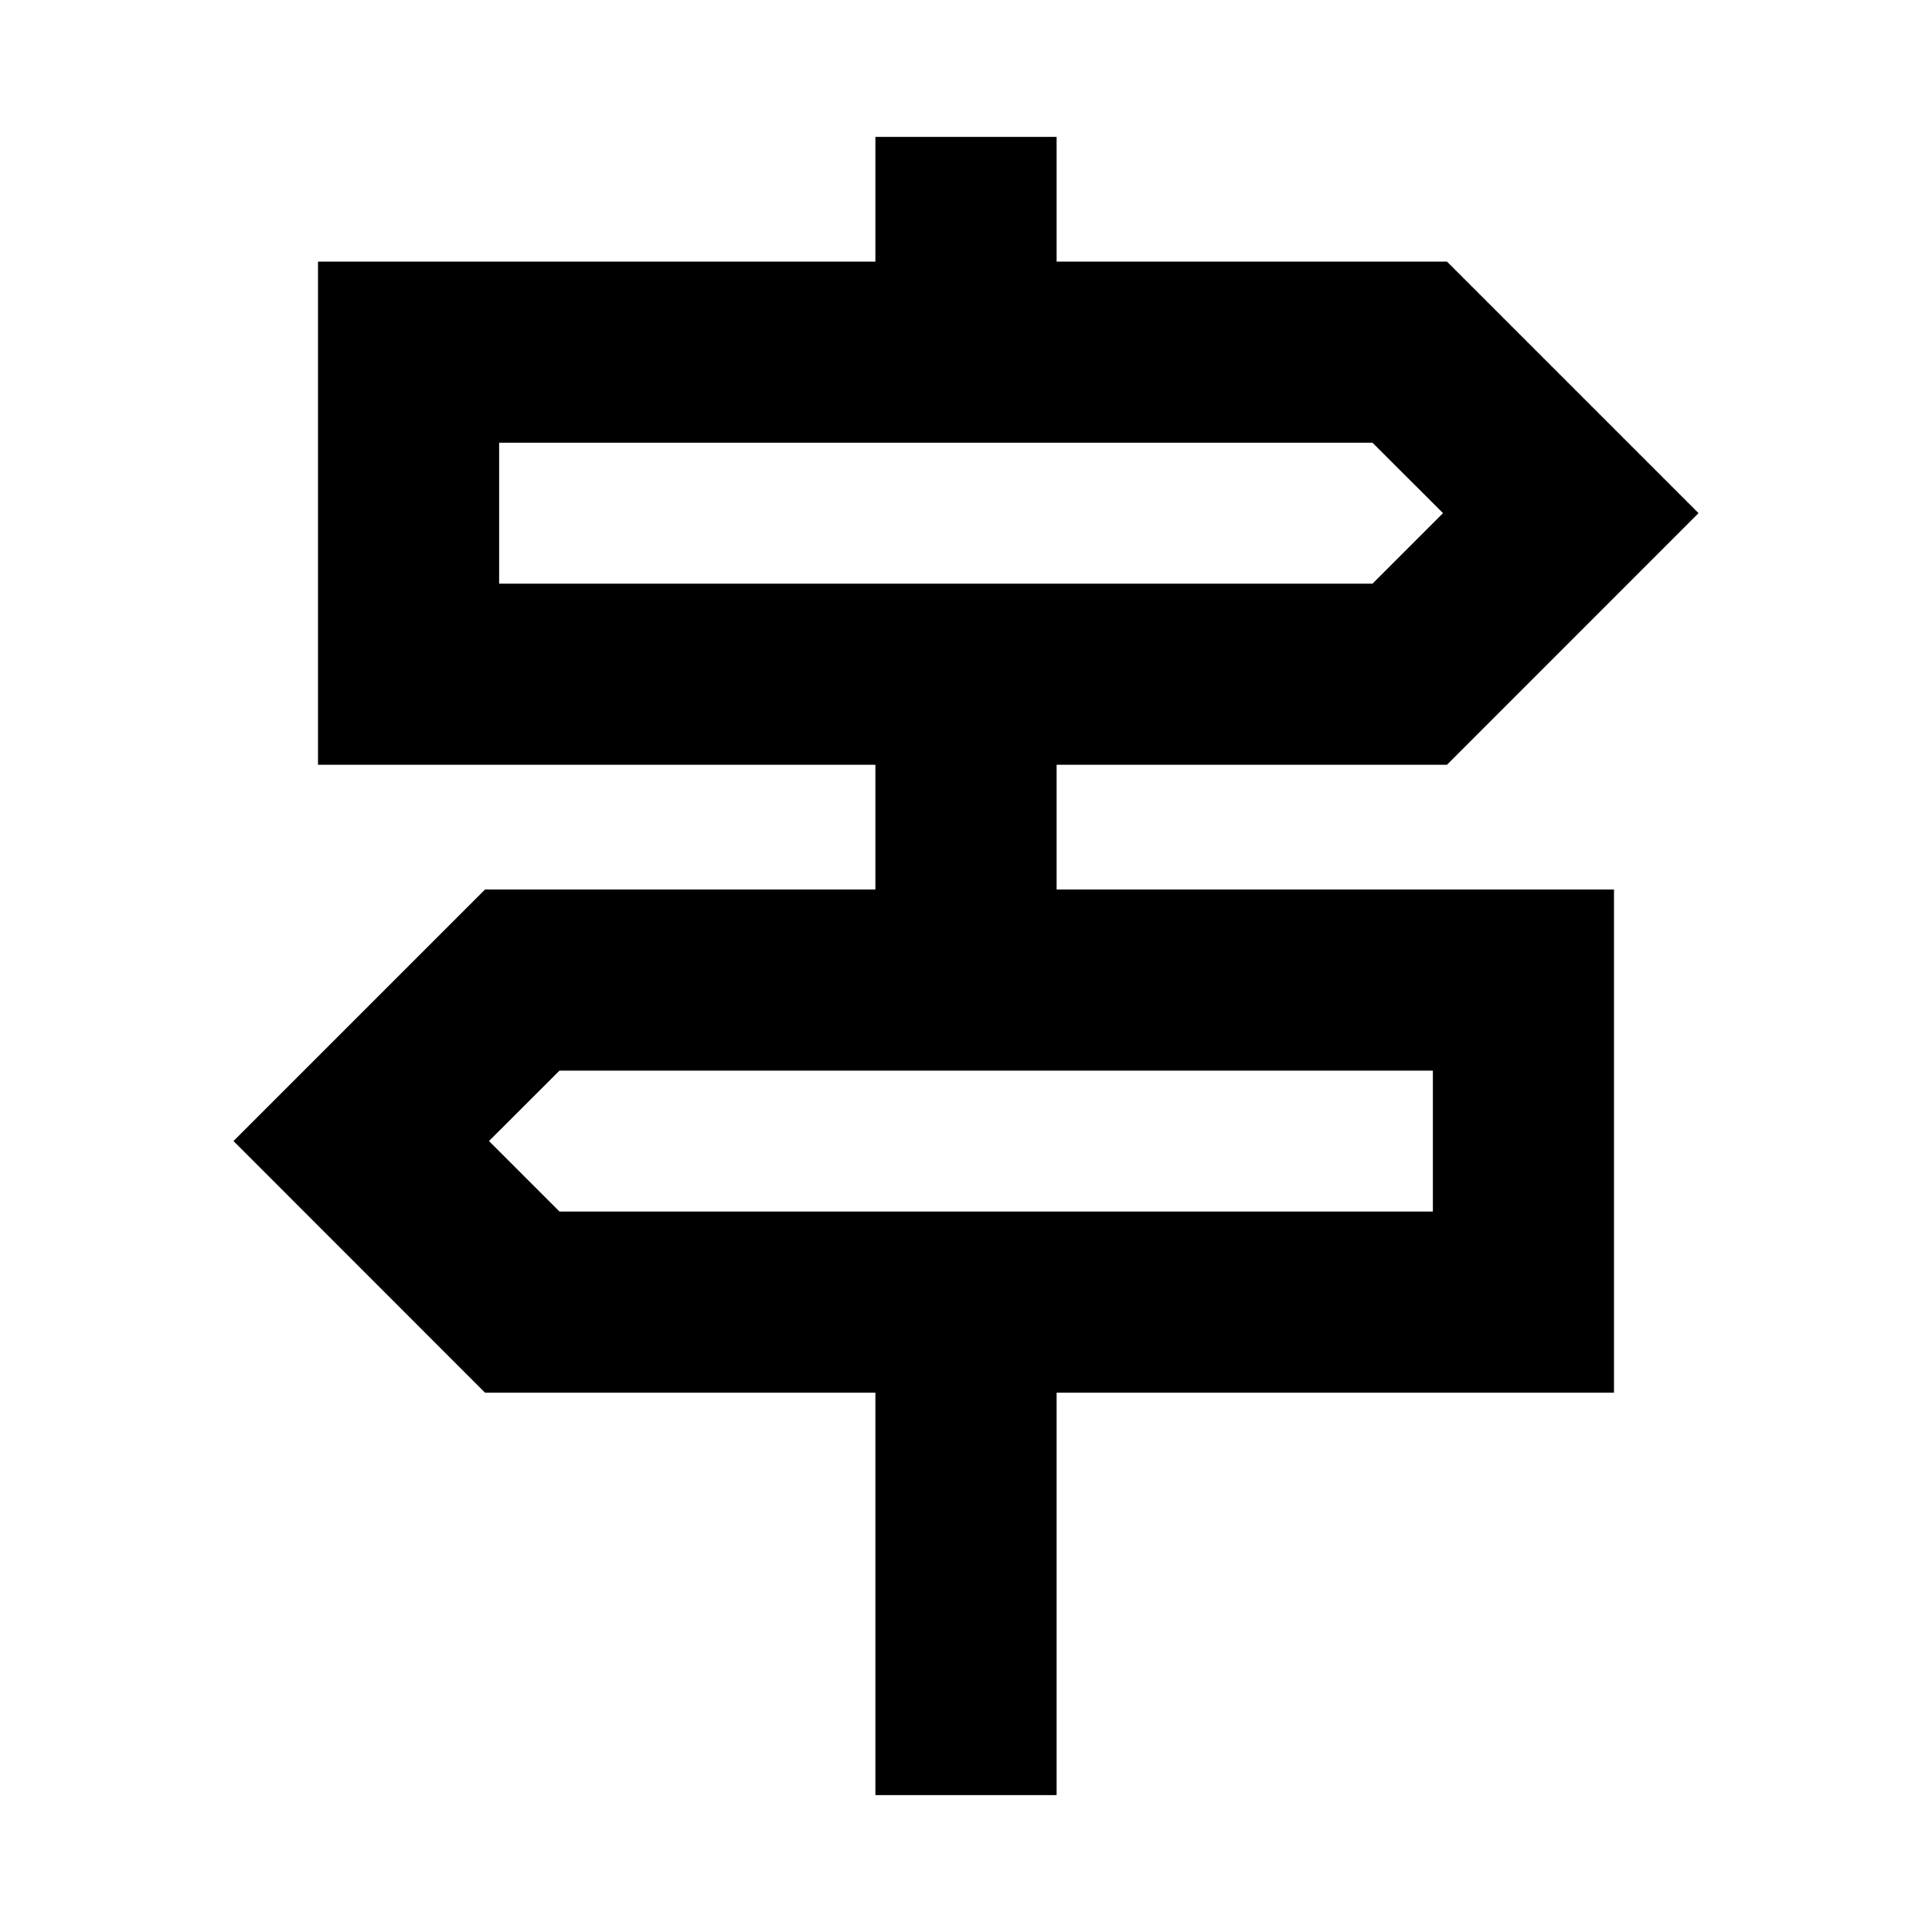 <svg xmlns="http://www.w3.org/2000/svg" height="20" width="20"><path d="M9.062 18.583v-4.166H5.021l-2.604-2.605 2.604-2.604h4.041V7.917h-5.77V2.708h5.77V1.417h1.876v1.291h4.041l2.604 2.604-2.604 2.605h-4.041v1.291h5.77v5.209h-5.77v4.166ZM5.167 6.042h9.041l.73-.73-.73-.729H5.167Zm.625 6.5h9.041v-1.459H5.792l-.73.729Zm-.625-6.5V4.583v1.459Zm9.666 6.5v-1.459 1.459Z"/></svg>